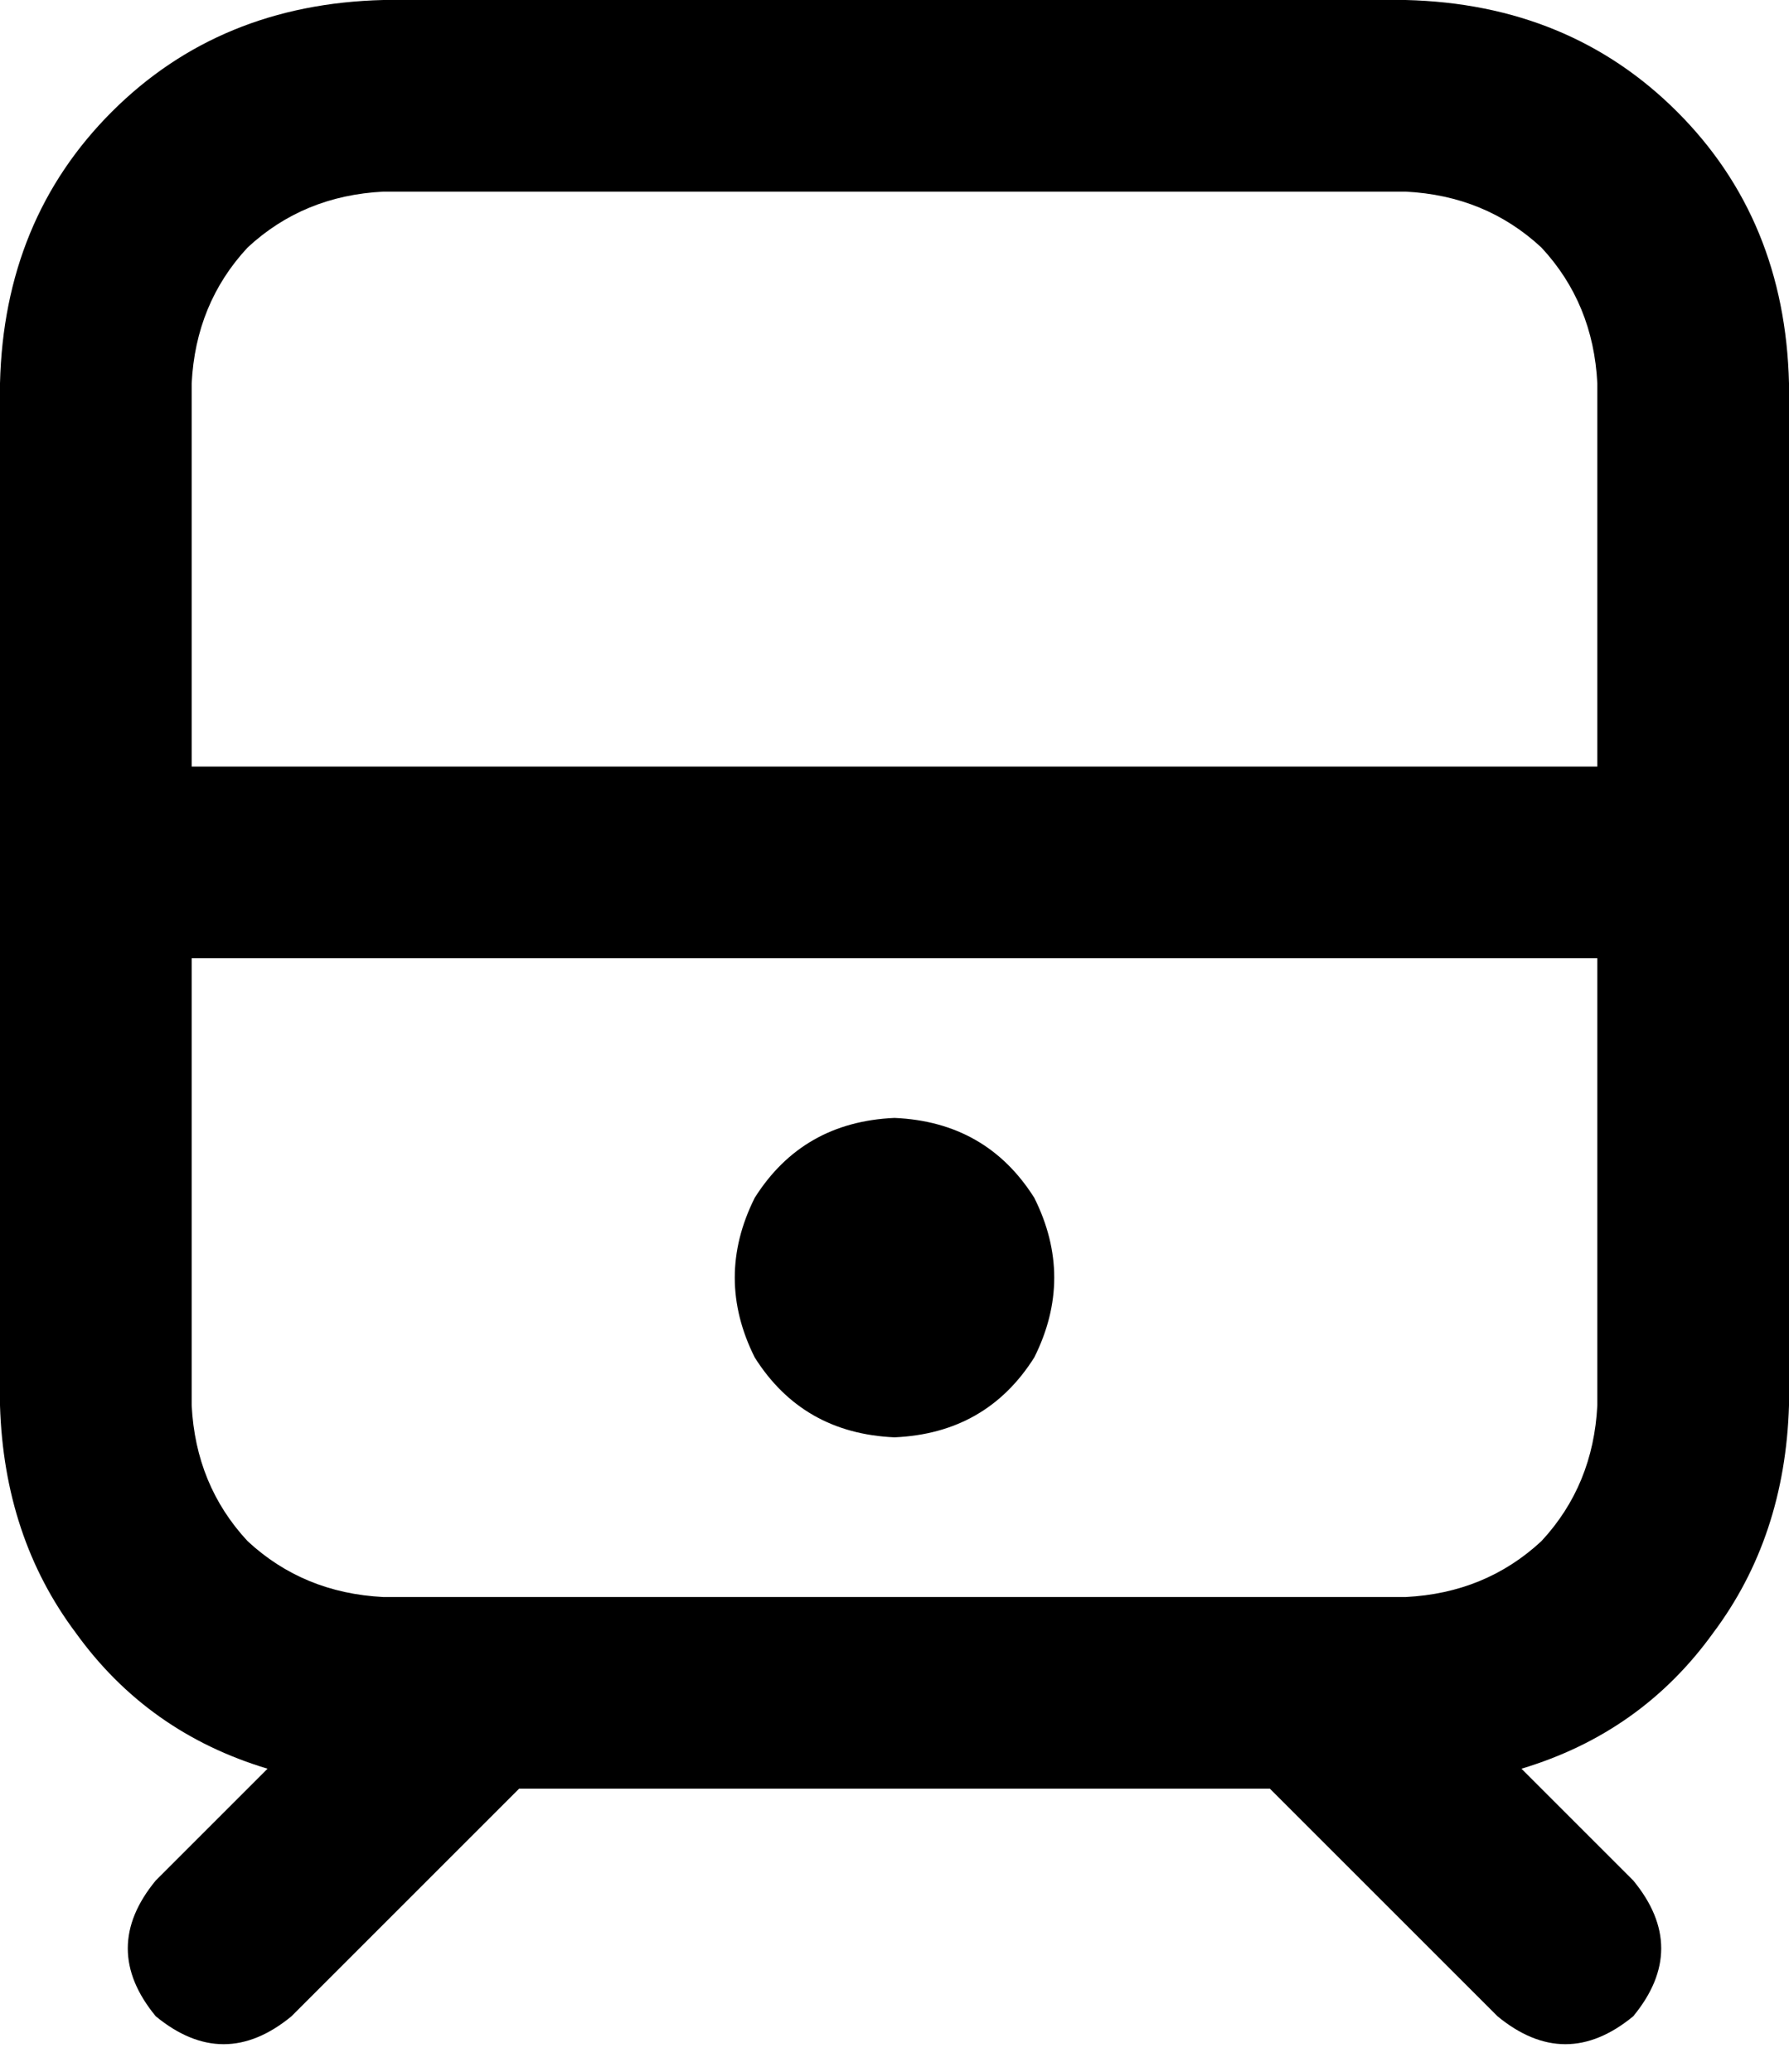 <svg xmlns="http://www.w3.org/2000/svg" viewBox="0 0 448 519">
  <path d="M 352 48 Q 372 49 386 62 L 386 62 L 386 62 Q 399 76 400 96 L 400 192 L 400 192 L 48 192 L 48 192 L 48 96 L 48 96 Q 49 76 62 62 Q 76 49 96 48 L 352 48 L 352 48 Z M 48 352 L 48 240 L 48 352 L 48 240 L 400 240 L 400 240 L 400 352 L 400 352 Q 399 372 386 386 Q 372 399 352 400 L 96 400 L 96 400 Q 76 399 62 386 Q 49 372 48 352 L 48 352 Z M 96 0 Q 55 1 28 28 L 28 28 L 28 28 Q 1 55 0 96 L 0 352 L 0 352 Q 1 385 19 409 Q 37 434 67 443 L 39 471 L 39 471 Q 25 488 39 505 Q 56 519 73 505 L 130 448 L 130 448 L 318 448 L 318 448 L 375 505 L 375 505 Q 392 519 409 505 Q 423 488 409 471 L 381 443 L 381 443 Q 411 434 429 409 Q 447 385 448 352 L 448 96 L 448 96 Q 447 55 420 28 Q 393 1 352 0 L 96 0 L 96 0 Z M 224 360 Q 247 359 259 340 Q 269 320 259 300 Q 247 281 224 280 Q 201 281 189 300 Q 179 320 189 340 Q 201 359 224 360 L 224 360 Z" />
</svg>